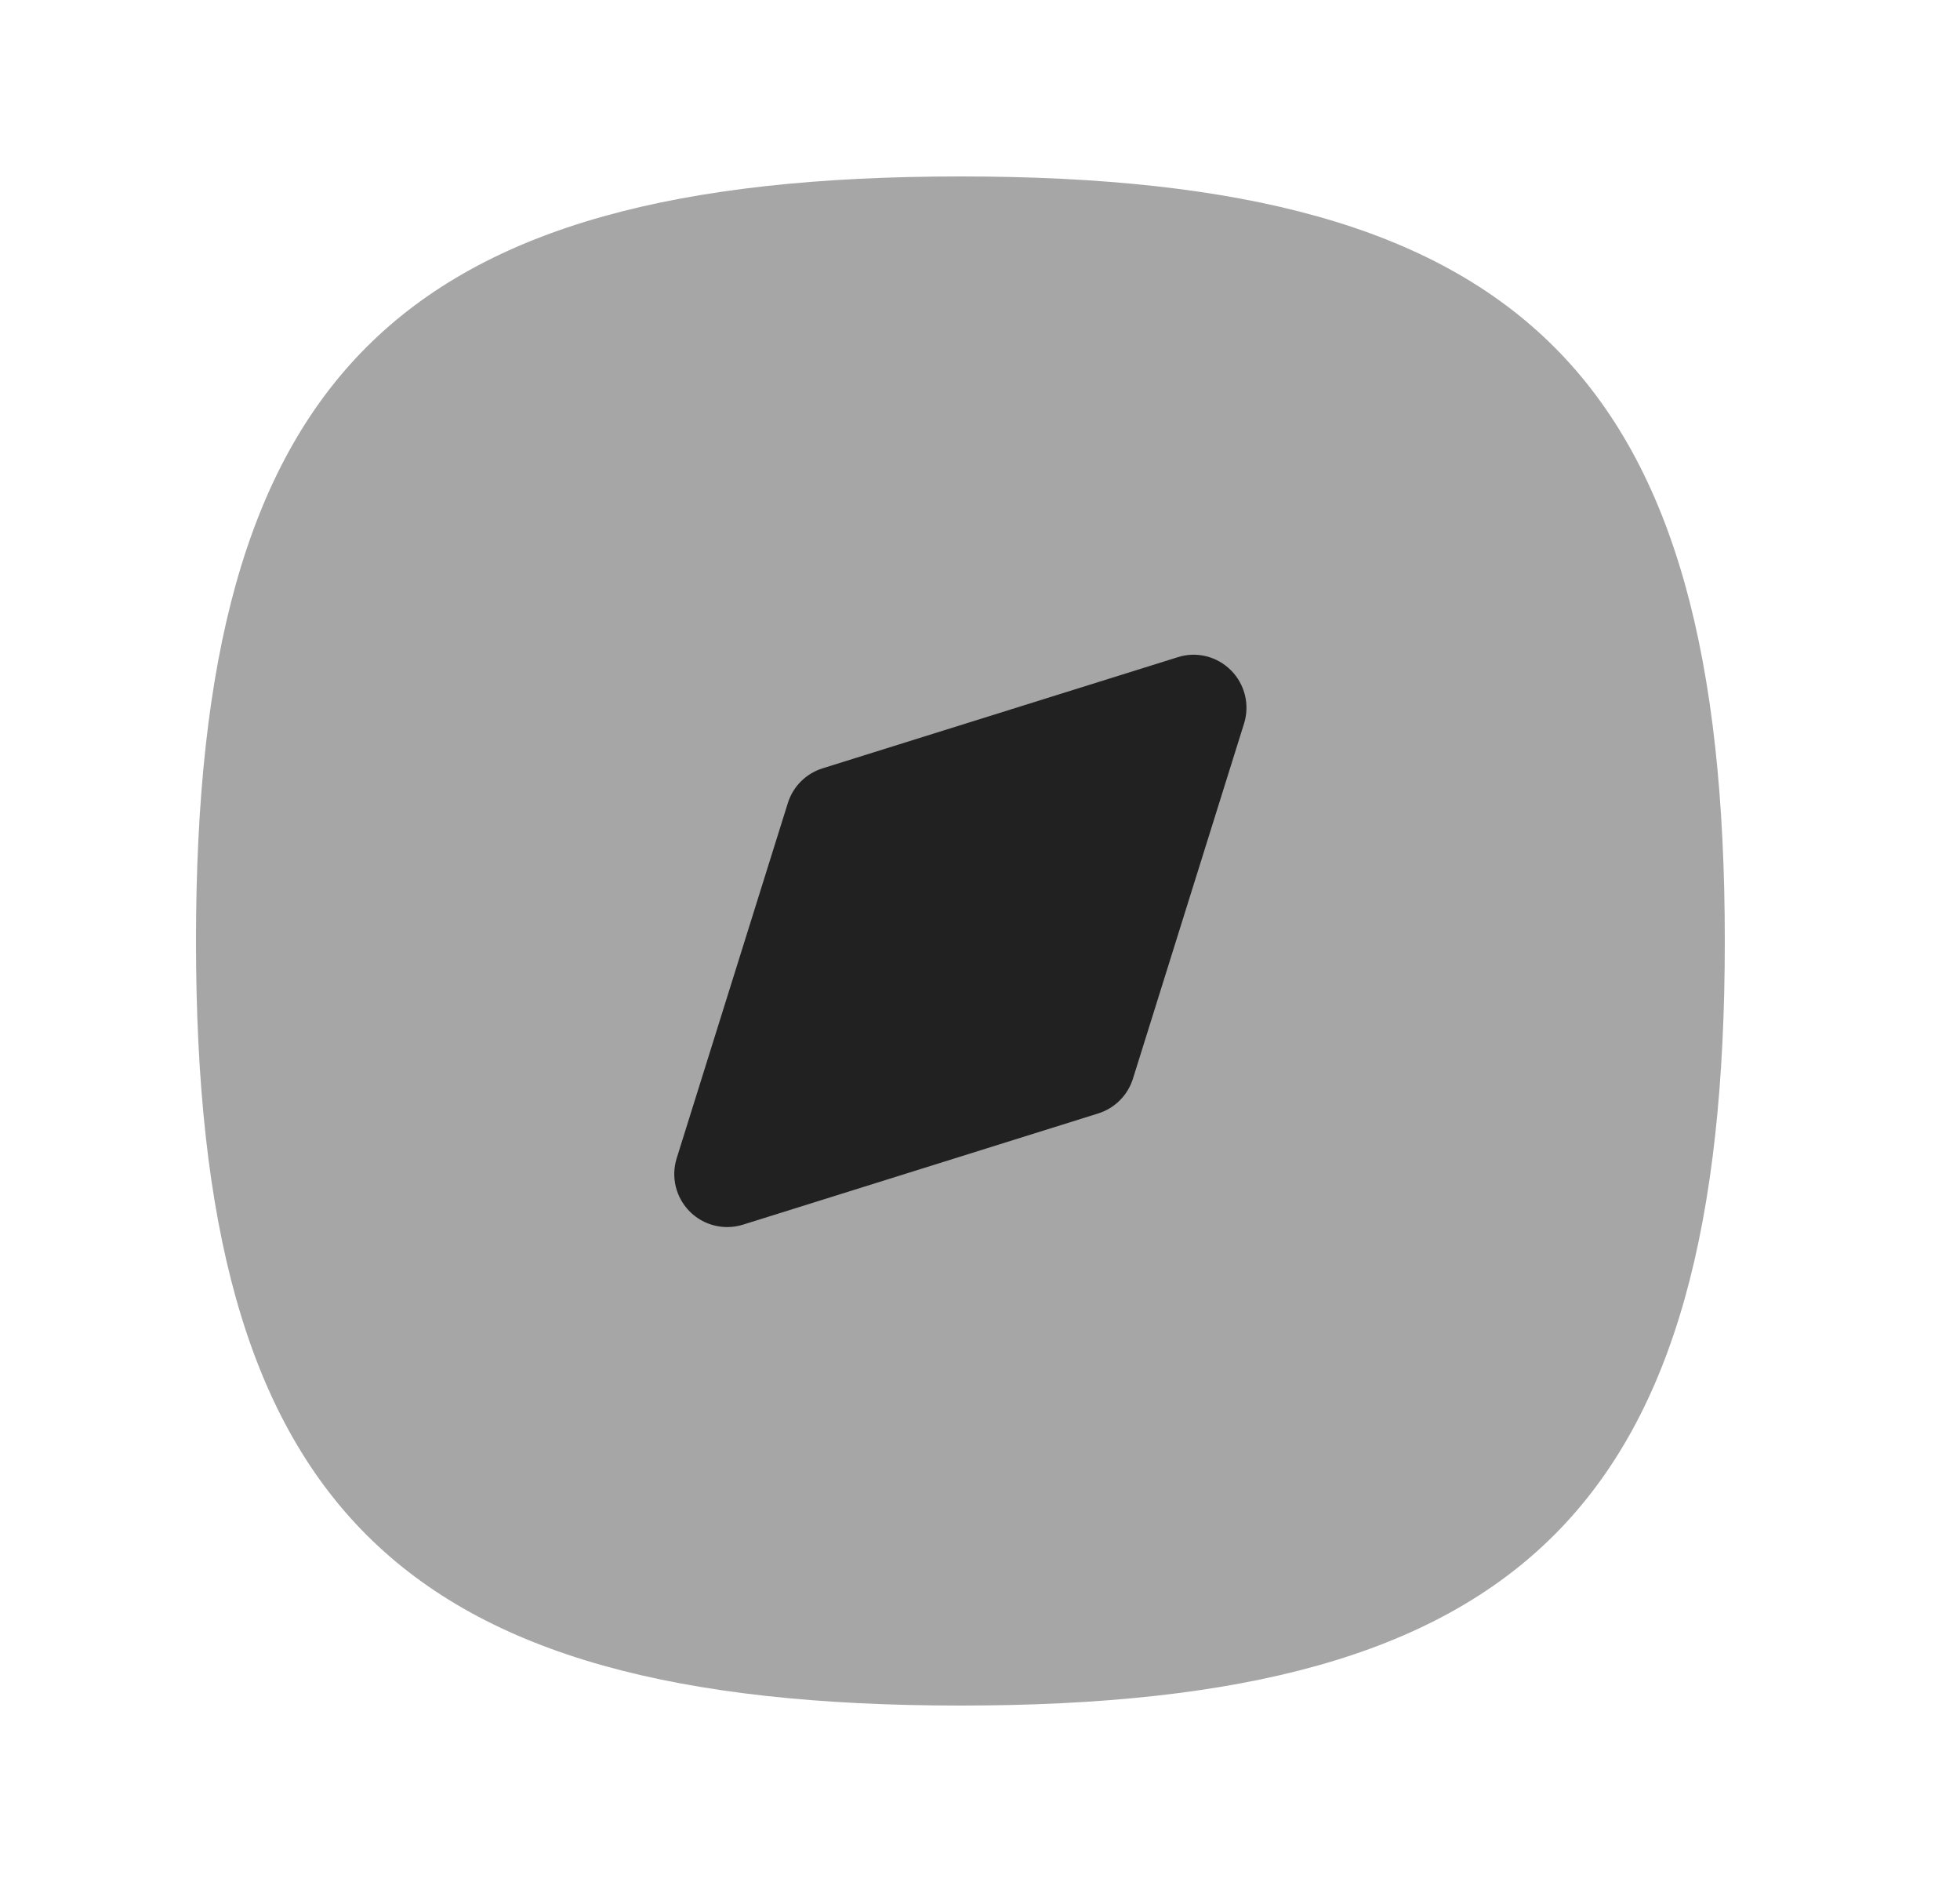 <svg width="25" height="24" viewBox="0 0 25 24" fill="none" xmlns="http://www.w3.org/2000/svg">
<path opacity="0.4" fill-rule="evenodd" clip-rule="evenodd" d="M12.25 2.25C5.051 2.25 2.5 4.802 2.5 12C2.5 19.198 5.051 21.75 12.25 21.75C19.449 21.75 22 19.198 22 12C22 4.802 19.449 2.25 12.25 2.25Z" fill="#212121"/>
<path d="M14.451 13.755L15.868 9.227C15.943 8.988 15.879 8.726 15.701 8.548C15.524 8.37 15.262 8.304 15.022 8.381L10.492 9.798C10.281 9.864 10.115 10.029 10.049 10.241L8.631 14.771C8.556 15.011 8.621 15.273 8.798 15.45C8.927 15.579 9.1 15.648 9.276 15.648C9.344 15.648 9.411 15.638 9.478 15.617L14.008 14.199C14.219 14.133 14.385 13.967 14.451 13.755Z" fill="#212121"/>
</svg>
